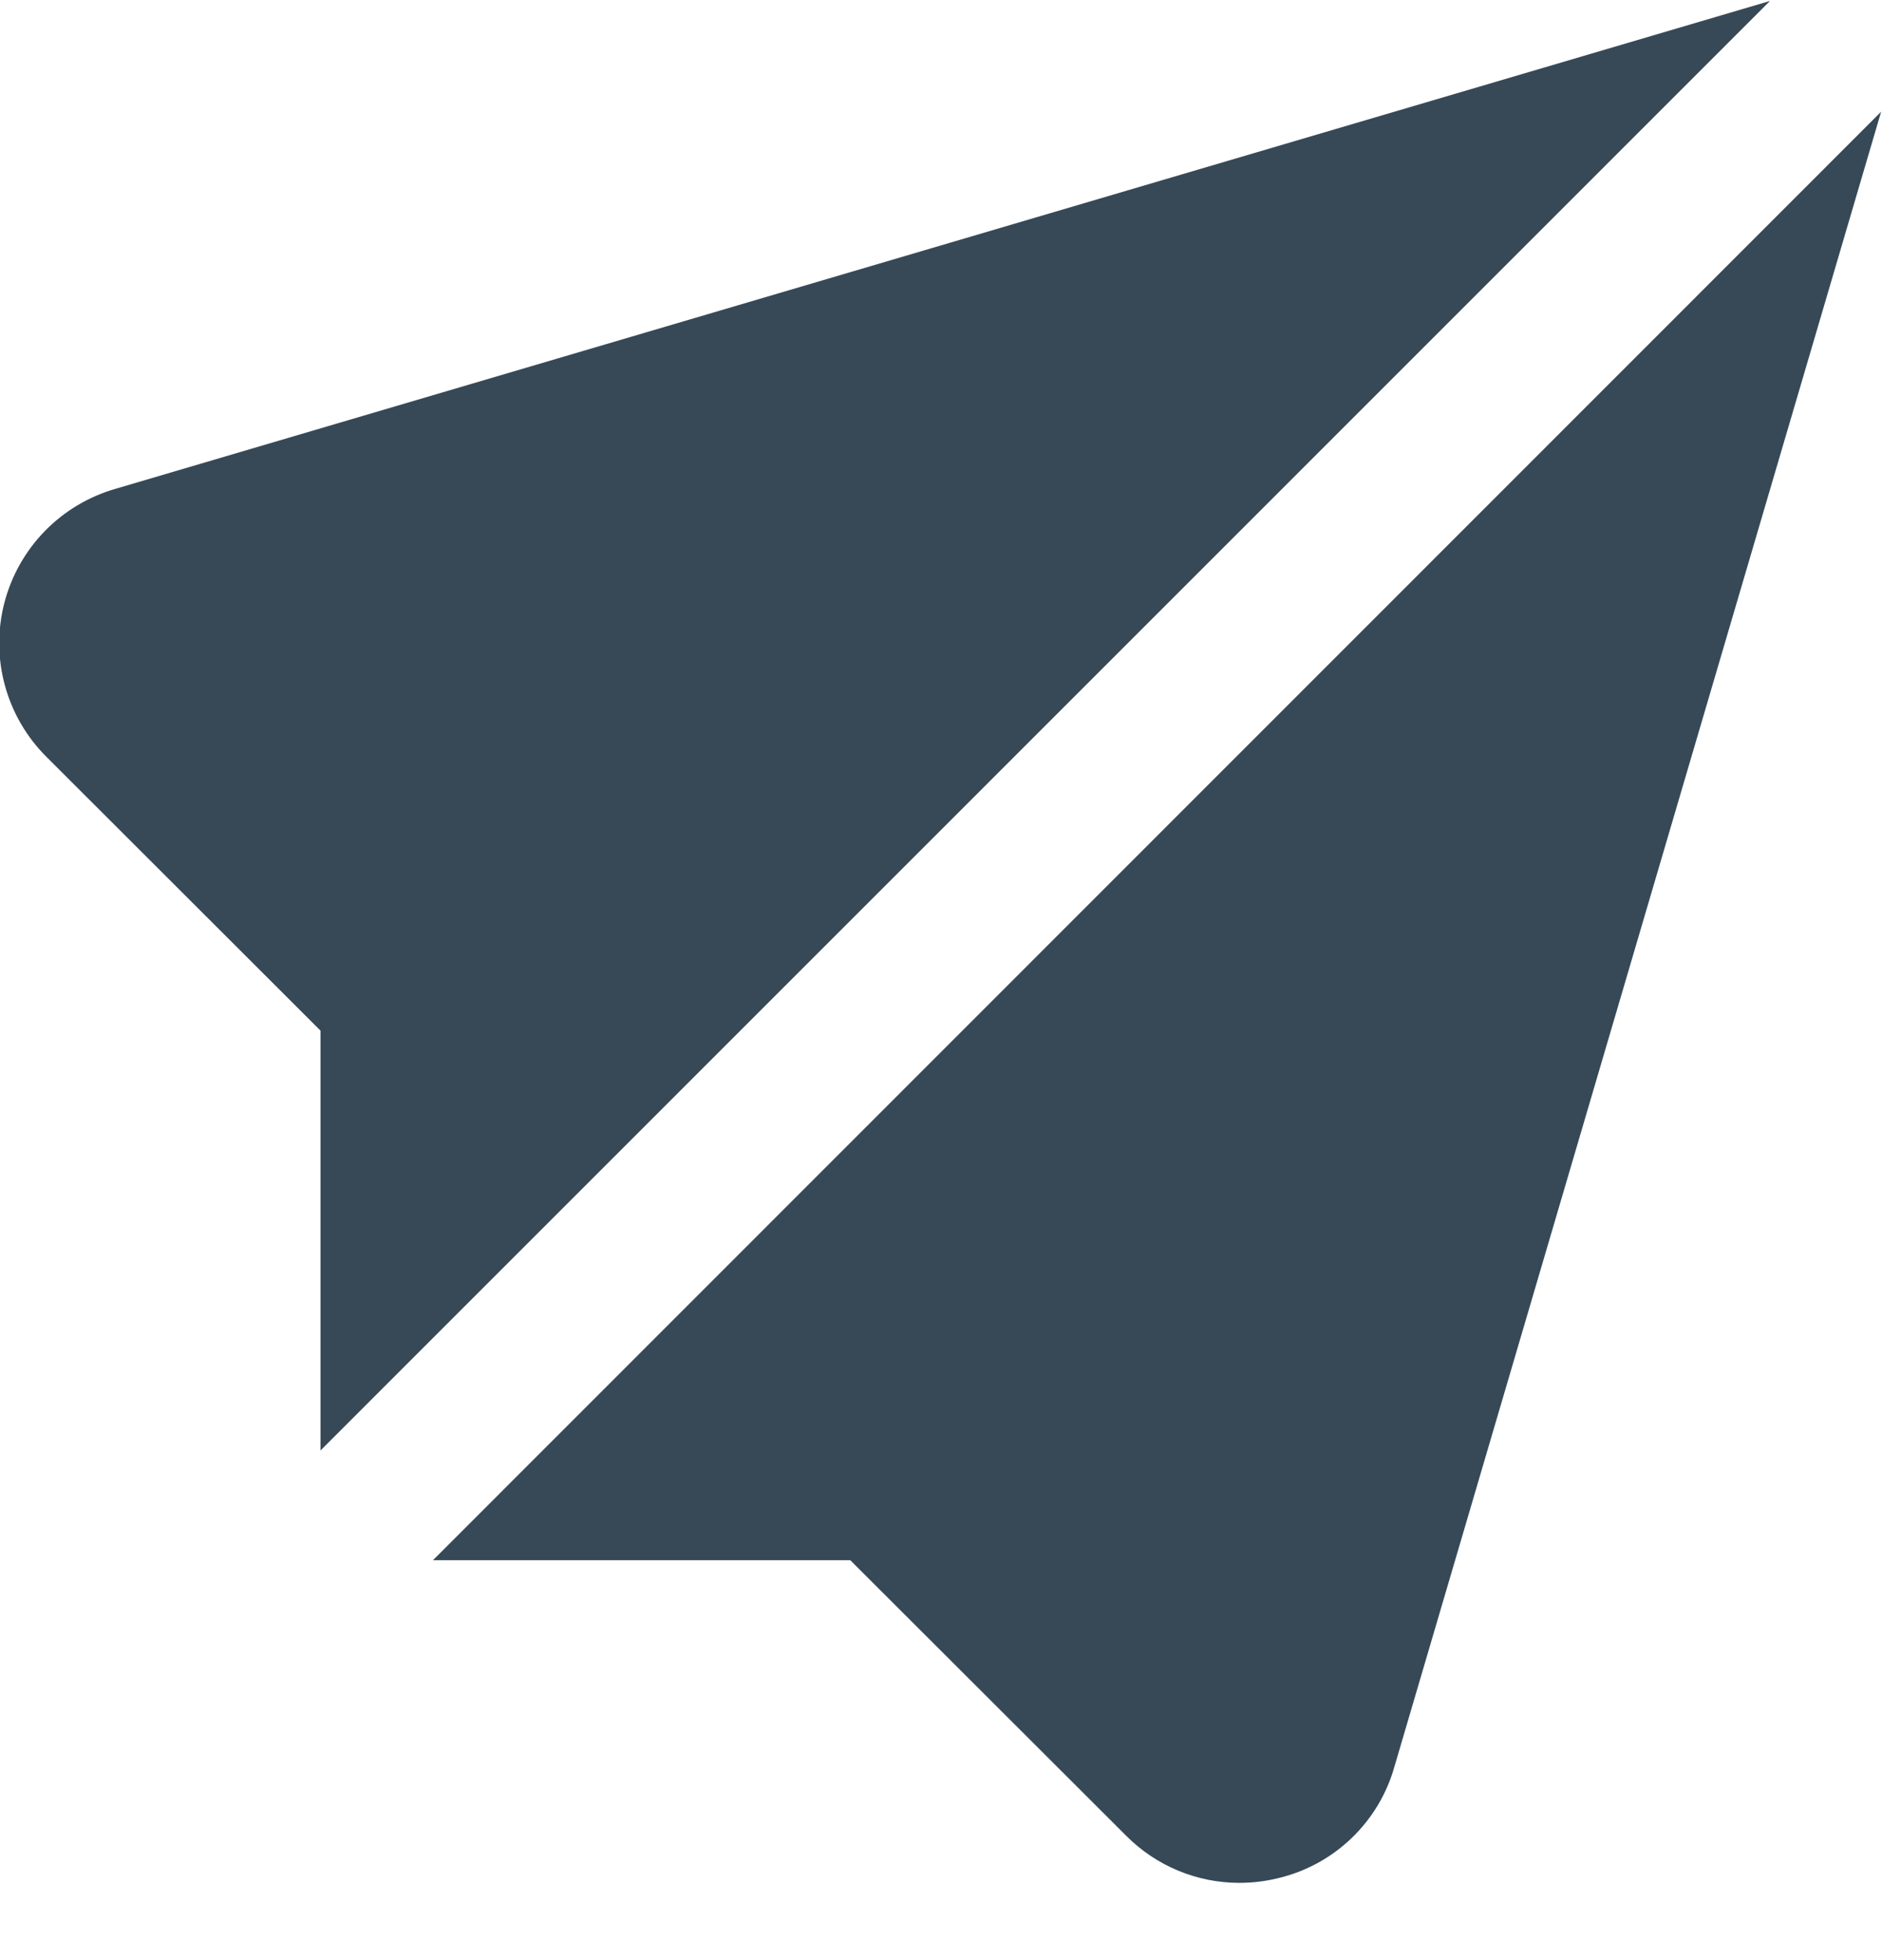 <svg width="48" height="50" viewBox="0 0 48 50" fill="none" xmlns="http://www.w3.org/2000/svg" xmlns:xlink="http://www.w3.org/1999/xlink">
<path d="M11.042,39.799L21.686,39.799L28.724,46.829C29.102,47.209 29.552,47.511 30.047,47.717C30.542,47.923 31.074,48.029 31.61,48.029C31.963,48.029 32.314,47.984 32.656,47.895C33.346,47.721 33.979,47.368 34.489,46.871C35,46.375 35.371,45.752 35.564,45.067L47.978,2.849L11.042,39.799Z" fill="#374957"/>
<path d="M8.174,37L45.144,0.024L2.956,12.466C2.269,12.662 1.645,13.033 1.146,13.544C0.647,14.055 0.29,14.688 0.111,15.379C-0.068,16.07 -0.063,16.796 0.125,17.485C0.313,18.174 0.678,18.802 1.184,19.306L8.174,26.29L8.174,37Z" fill="#374957"/>
</svg>
